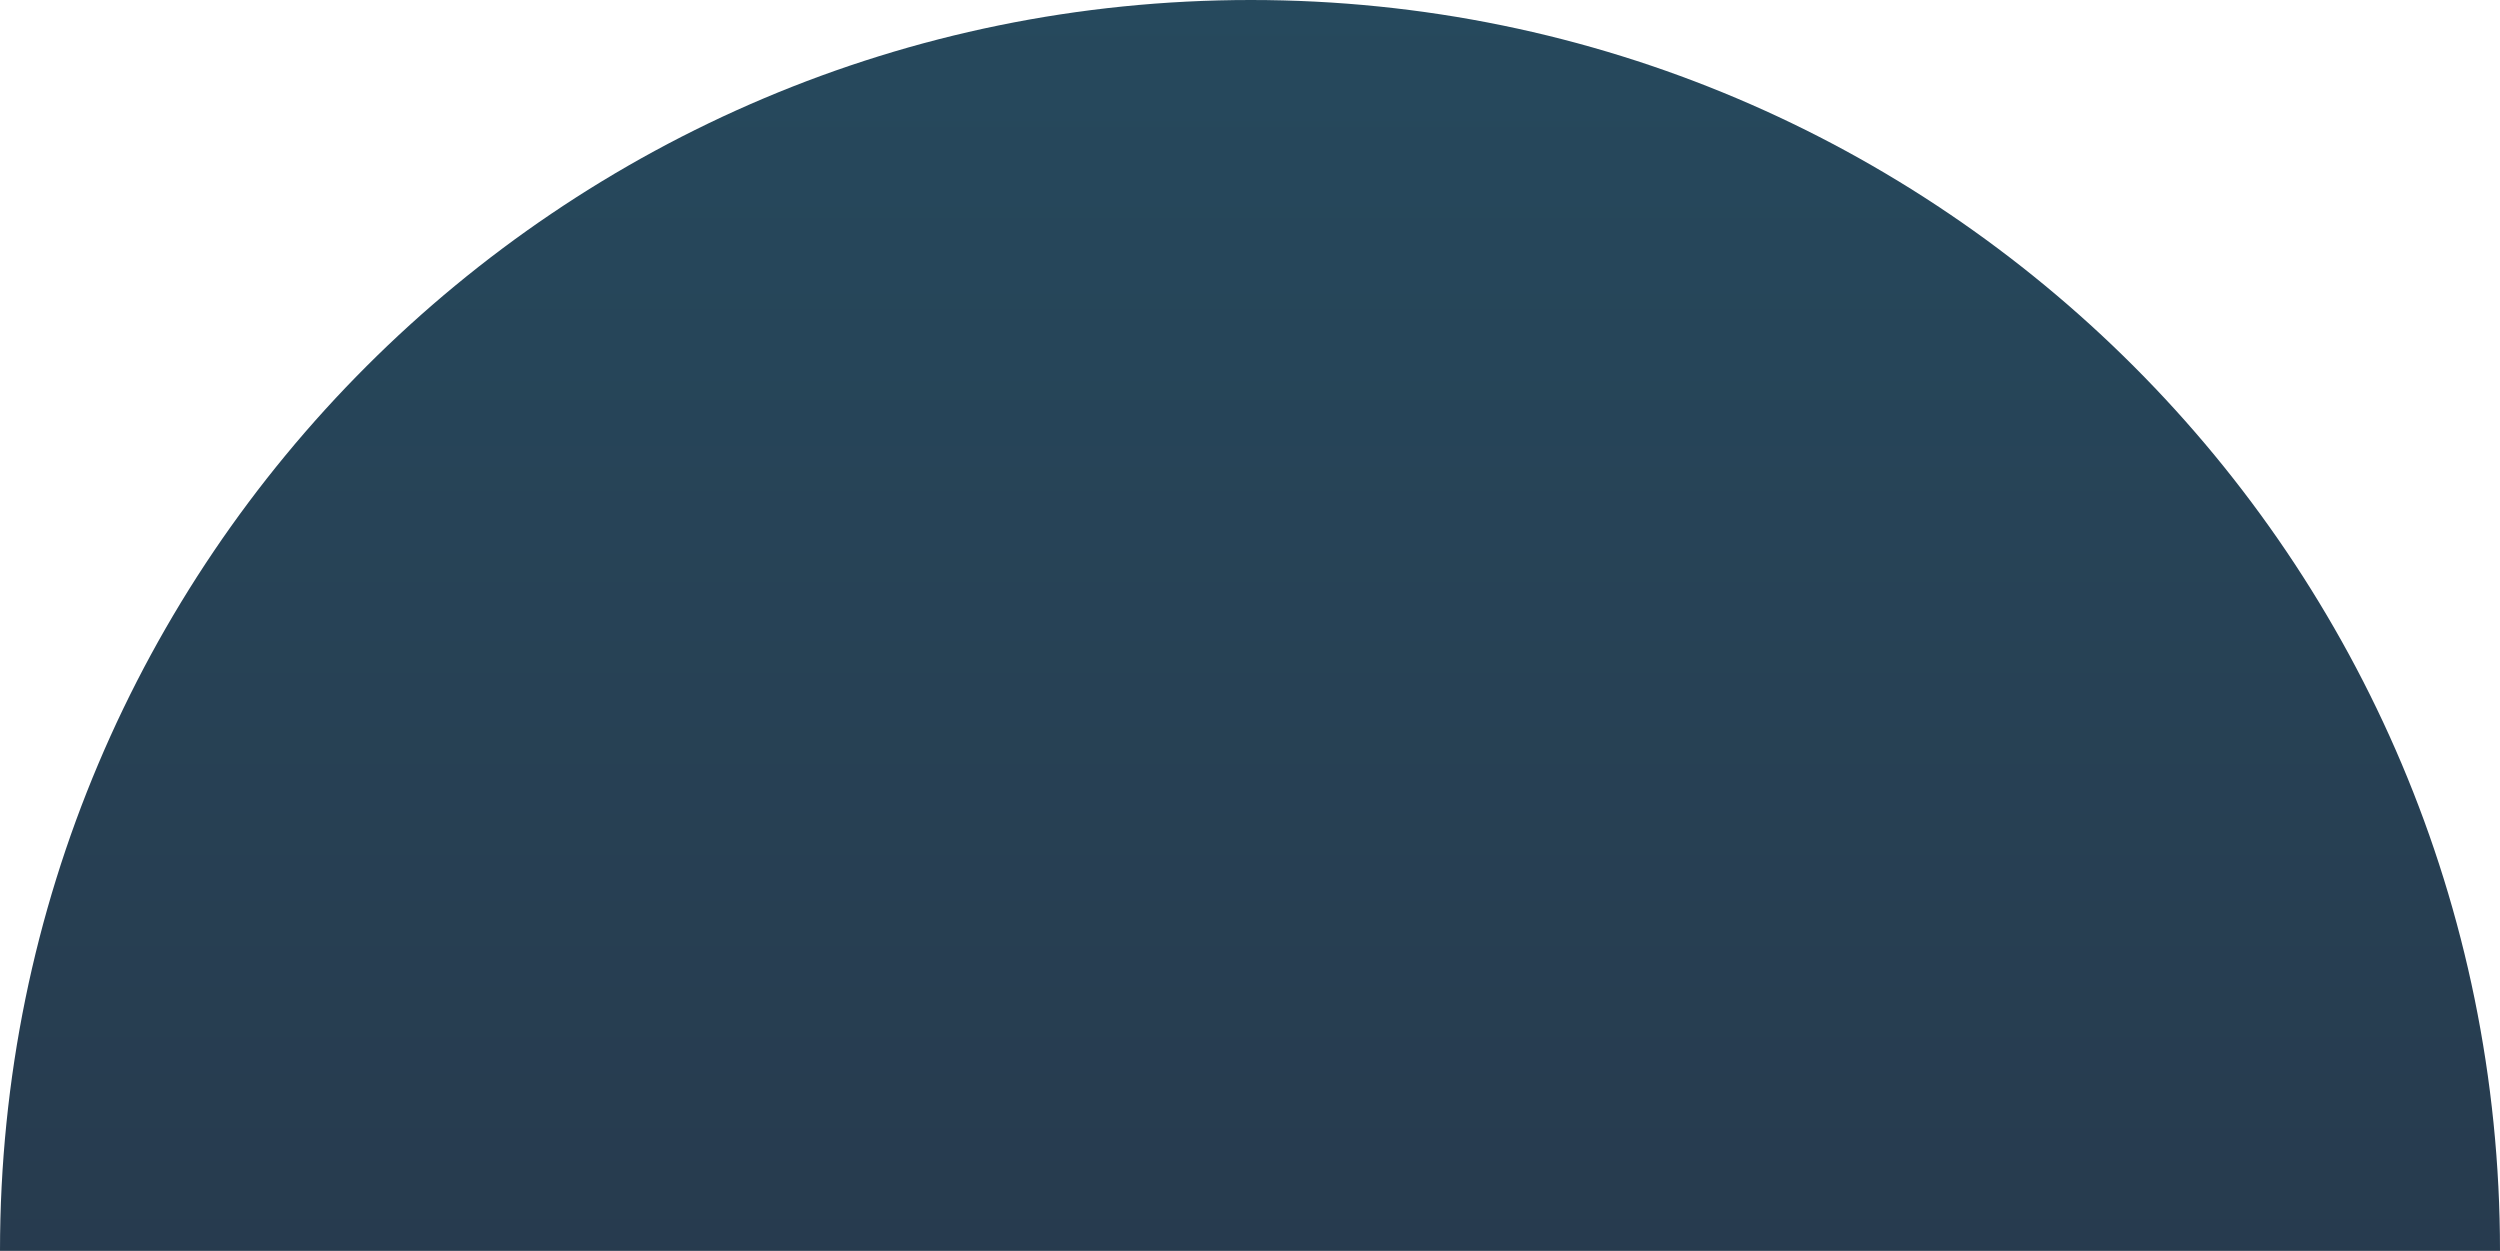 <?xml version="1.0" encoding="utf-8"?>
<!-- Generator: Adobe Illustrator 19.2.1, SVG Export Plug-In . SVG Version: 6.00 Build 0)  -->
<svg version="1.1" id="Layer_1" xmlns="http://www.w3.org/2000/svg" xmlns:xlink="http://www.w3.org/1999/xlink" x="0px" y="0px"
	 viewBox="0 0 149.1 74.6" style="enable-background:new 0 0 149.1 74.6;" xml:space="preserve">
<style type="text/css">
	.st0{fill:#5C8BC8;}
	.st1{fill:#F5A128;}
	.st2{fill:#F4B161;}
	.st3{fill:#5BACE0;}
	.st4{fill:#F49D24;}
	.st5{fill:#888888;}
	.st6{fill:#20294F;}
	.st7{fill:#7FC6EF;}
	.st8{fill:#6AA5D9;}
	.st9{fill:#F6A723;}
	.st10{fill:#FFFFFF;}
	.st11{fill:#545454;}
	.st12{fill:none;}
	.st13{fill:#243980;}
	.st14{fill:#FFFFFF;stroke:#1D1D1B;stroke-width:0.874;stroke-miterlimit:10;}
	.st15{fill:#DCD5C9;}
	.st16{fill:#020202;}
	.st17{fill:#CB4217;}
	.st18{fill:#4EBCEC;}
	.st19{fill:#070542;}
	.st20{fill:url(#SVGID_1_);}
	.st21{clip-path:url(#SVGID_4_);fill:url(#SVGID_5_);}
	.st22{clip-path:url(#SVGID_4_);fill:url(#SVGID_6_);}
	.st23{clip-path:url(#SVGID_4_);fill:url(#SVGID_7_);}
	.st24{clip-path:url(#SVGID_4_);fill:url(#SVGID_8_);}
	.st25{clip-path:url(#SVGID_4_);fill:url(#SVGID_9_);}
	.st26{clip-path:url(#SVGID_4_);fill:url(#SVGID_10_);}
	.st27{clip-path:url(#SVGID_4_);fill:url(#SVGID_11_);}
	.st28{clip-path:url(#SVGID_4_);fill:url(#SVGID_12_);}
	.st29{clip-path:url(#SVGID_4_);fill:url(#SVGID_13_);}
	.st30{clip-path:url(#SVGID_4_);fill:url(#SVGID_14_);}
	.st31{clip-path:url(#SVGID_4_);fill:url(#SVGID_15_);}
	.st32{clip-path:url(#SVGID_4_);fill:url(#SVGID_16_);}
	.st33{clip-path:url(#SVGID_4_);fill:url(#SVGID_17_);}
	.st34{clip-path:url(#SVGID_4_);fill:url(#SVGID_18_);}
	.st35{clip-path:url(#SVGID_4_);fill:url(#SVGID_19_);}
	.st36{clip-path:url(#SVGID_4_);fill:url(#SVGID_20_);}
	.st37{clip-path:url(#SVGID_4_);fill:url(#SVGID_21_);}
	.st38{clip-path:url(#SVGID_4_);fill:url(#SVGID_22_);}
	.st39{clip-path:url(#SVGID_4_);fill:url(#SVGID_23_);}
	.st40{clip-path:url(#SVGID_4_);fill:url(#SVGID_24_);}
	.st41{clip-path:url(#SVGID_4_);fill:url(#SVGID_25_);}
	.st42{clip-path:url(#SVGID_4_);fill:url(#SVGID_26_);}
	.st43{clip-path:url(#SVGID_4_);fill:url(#SVGID_27_);}
	.st44{clip-path:url(#SVGID_4_);fill:url(#SVGID_28_);}
	.st45{clip-path:url(#SVGID_4_);fill:url(#SVGID_29_);}
	.st46{clip-path:url(#SVGID_4_);fill:url(#SVGID_30_);}
	.st47{clip-path:url(#SVGID_4_);fill:url(#SVGID_31_);}
	.st48{clip-path:url(#SVGID_4_);fill:url(#SVGID_32_);}
	.st49{clip-path:url(#SVGID_4_);fill:url(#SVGID_33_);}
	.st50{clip-path:url(#SVGID_4_);fill:url(#SVGID_34_);}
	.st51{clip-path:url(#SVGID_4_);fill:url(#SVGID_35_);}
	.st52{clip-path:url(#SVGID_4_);fill:url(#SVGID_36_);}
	.st53{clip-path:url(#SVGID_4_);fill:url(#SVGID_37_);}
	.st54{clip-path:url(#SVGID_4_);fill:url(#SVGID_38_);}
	.st55{clip-path:url(#SVGID_4_);fill:url(#SVGID_39_);}
	.st56{clip-path:url(#SVGID_4_);fill:url(#SVGID_40_);}
	.st57{clip-path:url(#SVGID_4_);fill:url(#SVGID_41_);}
	.st58{clip-path:url(#SVGID_4_);fill:url(#SVGID_42_);}
	.st59{clip-path:url(#SVGID_4_);fill:url(#SVGID_43_);}
	.st60{clip-path:url(#SVGID_4_);fill:url(#SVGID_44_);}
	.st61{clip-path:url(#SVGID_4_);fill:url(#SVGID_45_);}
	.st62{clip-path:url(#SVGID_4_);fill:url(#SVGID_46_);}
	.st63{clip-path:url(#SVGID_4_);fill:url(#SVGID_47_);}
	.st64{clip-path:url(#SVGID_4_);fill:url(#SVGID_48_);}
	.st65{clip-path:url(#SVGID_4_);fill:url(#SVGID_49_);}
	.st66{clip-path:url(#SVGID_4_);fill:url(#SVGID_50_);}
	.st67{clip-path:url(#SVGID_4_);fill:url(#SVGID_51_);}
	.st68{clip-path:url(#SVGID_4_);fill:url(#SVGID_52_);}
	.st69{clip-path:url(#SVGID_4_);fill:url(#SVGID_53_);}
	.st70{clip-path:url(#SVGID_4_);fill:url(#SVGID_54_);}
	.st71{clip-path:url(#SVGID_4_);fill:url(#SVGID_55_);}
	.st72{clip-path:url(#SVGID_4_);fill:url(#SVGID_56_);}
	.st73{clip-path:url(#SVGID_4_);fill:url(#SVGID_57_);}
	.st74{clip-path:url(#SVGID_4_);fill:url(#SVGID_58_);}
	.st75{clip-path:url(#SVGID_4_);fill:url(#SVGID_59_);}
	.st76{clip-path:url(#SVGID_4_);fill:url(#SVGID_60_);}
	.st77{clip-path:url(#SVGID_4_);fill:url(#SVGID_61_);}
	.st78{clip-path:url(#SVGID_4_);fill:url(#SVGID_62_);}
	.st79{clip-path:url(#SVGID_4_);fill:url(#SVGID_63_);}
	.st80{clip-path:url(#SVGID_4_);fill:url(#SVGID_64_);}
	.st81{clip-path:url(#SVGID_4_);fill:url(#SVGID_65_);}
	.st82{clip-path:url(#SVGID_4_);fill:url(#SVGID_66_);}
	.st83{clip-path:url(#SVGID_4_);fill:url(#SVGID_67_);}
	.st84{clip-path:url(#SVGID_4_);fill:url(#SVGID_68_);}
	.st85{clip-path:url(#SVGID_4_);fill:url(#SVGID_69_);}
	.st86{fill:#283548;}
	.st87{clip-path:url(#SVGID_71_);fill:#283548;}
	.st88{fill:#26495D;}
	.st89{clip-path:url(#SVGID_73_);fill:#26495D;}
	.st90{fill:#925F4C;}
	.st91{clip-path:url(#SVGID_75_);fill:#925F4C;}
	.st92{fill:url(#SVGID_76_);}
	.st93{clip-path:url(#SVGID_78_);fill:#DCD5C9;}
	.st94{fill:url(#SVGID_79_);}
	.st95{fill:#937851;}
	.st96{clip-path:url(#SVGID_81_);fill:#937851;}
	.st97{fill:url(#SVGID_82_);}
	.st98{fill:url(#SVGID_83_);}
	.st99{clip-path:url(#SVGID_86_);fill:url(#SVGID_87_);}
	.st100{clip-path:url(#SVGID_86_);fill:url(#SVGID_88_);}
	.st101{clip-path:url(#SVGID_86_);fill:url(#SVGID_89_);}
	.st102{clip-path:url(#SVGID_86_);fill:url(#SVGID_90_);}
	.st103{clip-path:url(#SVGID_86_);fill:url(#SVGID_91_);}
	.st104{clip-path:url(#SVGID_86_);fill:url(#SVGID_92_);}
	.st105{clip-path:url(#SVGID_86_);fill:url(#SVGID_93_);}
	.st106{clip-path:url(#SVGID_86_);fill:url(#SVGID_94_);}
	.st107{clip-path:url(#SVGID_86_);fill:url(#SVGID_95_);}
	.st108{clip-path:url(#SVGID_86_);fill:url(#SVGID_96_);}
	.st109{clip-path:url(#SVGID_86_);fill:url(#SVGID_97_);}
	.st110{clip-path:url(#SVGID_86_);fill:url(#SVGID_98_);}
	.st111{clip-path:url(#SVGID_86_);fill:url(#SVGID_99_);}
	.st112{clip-path:url(#SVGID_86_);fill:url(#SVGID_100_);}
	.st113{clip-path:url(#SVGID_86_);fill:url(#SVGID_101_);}
	.st114{clip-path:url(#SVGID_86_);fill:url(#SVGID_102_);}
	.st115{clip-path:url(#SVGID_86_);fill:url(#SVGID_103_);}
	.st116{clip-path:url(#SVGID_86_);fill:url(#SVGID_104_);}
	.st117{clip-path:url(#SVGID_86_);fill:url(#SVGID_105_);}
	.st118{clip-path:url(#SVGID_86_);fill:url(#SVGID_106_);}
	.st119{clip-path:url(#SVGID_86_);fill:url(#SVGID_107_);}
	.st120{clip-path:url(#SVGID_86_);fill:url(#SVGID_108_);}
	.st121{clip-path:url(#SVGID_86_);fill:url(#SVGID_109_);}
	.st122{clip-path:url(#SVGID_86_);fill:url(#SVGID_110_);}
	.st123{clip-path:url(#SVGID_86_);fill:url(#SVGID_111_);}
	.st124{clip-path:url(#SVGID_86_);fill:url(#SVGID_112_);}
	.st125{clip-path:url(#SVGID_86_);fill:url(#SVGID_113_);}
	.st126{clip-path:url(#SVGID_86_);fill:url(#SVGID_114_);}
	.st127{clip-path:url(#SVGID_86_);fill:url(#SVGID_115_);}
	.st128{clip-path:url(#SVGID_86_);fill:url(#SVGID_116_);}
	.st129{clip-path:url(#SVGID_86_);fill:url(#SVGID_117_);}
	.st130{clip-path:url(#SVGID_86_);fill:url(#SVGID_118_);}
	.st131{clip-path:url(#SVGID_86_);fill:url(#SVGID_119_);}
	.st132{clip-path:url(#SVGID_86_);fill:url(#SVGID_120_);}
	.st133{clip-path:url(#SVGID_86_);fill:url(#SVGID_121_);}
	.st134{clip-path:url(#SVGID_86_);fill:url(#SVGID_122_);}
	.st135{clip-path:url(#SVGID_86_);fill:url(#SVGID_123_);}
	.st136{clip-path:url(#SVGID_86_);fill:url(#SVGID_124_);}
	.st137{clip-path:url(#SVGID_86_);fill:url(#SVGID_125_);}
	.st138{clip-path:url(#SVGID_86_);fill:url(#SVGID_126_);}
	.st139{clip-path:url(#SVGID_86_);fill:url(#SVGID_127_);}
	.st140{clip-path:url(#SVGID_86_);fill:url(#SVGID_128_);}
	.st141{clip-path:url(#SVGID_86_);fill:url(#SVGID_129_);}
	.st142{clip-path:url(#SVGID_86_);fill:url(#SVGID_130_);}
	.st143{clip-path:url(#SVGID_86_);fill:url(#SVGID_131_);}
	.st144{clip-path:url(#SVGID_86_);fill:url(#SVGID_132_);}
	.st145{clip-path:url(#SVGID_86_);fill:url(#SVGID_133_);}
	.st146{clip-path:url(#SVGID_86_);fill:url(#SVGID_134_);}
	.st147{clip-path:url(#SVGID_86_);fill:url(#SVGID_135_);}
	.st148{clip-path:url(#SVGID_86_);fill:url(#SVGID_136_);}
	.st149{clip-path:url(#SVGID_86_);fill:url(#SVGID_137_);}
	.st150{clip-path:url(#SVGID_86_);fill:url(#SVGID_138_);}
	.st151{clip-path:url(#SVGID_86_);fill:url(#SVGID_139_);}
	.st152{clip-path:url(#SVGID_86_);fill:url(#SVGID_140_);}
	.st153{clip-path:url(#SVGID_86_);fill:url(#SVGID_141_);}
	.st154{clip-path:url(#SVGID_86_);fill:url(#SVGID_142_);}
	.st155{clip-path:url(#SVGID_86_);fill:url(#SVGID_143_);}
	.st156{clip-path:url(#SVGID_86_);fill:url(#SVGID_144_);}
	.st157{clip-path:url(#SVGID_86_);fill:url(#SVGID_145_);}
	.st158{clip-path:url(#SVGID_86_);fill:url(#SVGID_146_);}
	.st159{clip-path:url(#SVGID_86_);fill:url(#SVGID_147_);}
	.st160{clip-path:url(#SVGID_86_);fill:url(#SVGID_148_);}
	.st161{clip-path:url(#SVGID_86_);fill:url(#SVGID_149_);}
	.st162{clip-path:url(#SVGID_86_);fill:url(#SVGID_150_);}
	.st163{clip-path:url(#SVGID_86_);fill:url(#SVGID_151_);}
	.st164{fill:url(#SVGID_152_);}
	.st165{fill:url(#SVGID_153_);}
	.st166{fill:#F5A775;}
	.st167{fill:#ED763F;}
	.st168{fill:#FAFAF9;}
	.st169{fill:#DBA841;}
	.st170{fill:#BC8B3C;}
</style>
<linearGradient id="SVGID_1_" gradientUnits="userSpaceOnUse" x1="74.566" y1="-0.554" x2="74.566" y2="125.958">
	<stop  offset="0" style="stop-color:#26495D"/>
	<stop  offset="0.858" style="stop-color:#283548"/>
</linearGradient>
<path class="st20" d="M74.6,0C33.4,0,0,33.4,0,74.6h149.1C149.1,33.4,115.7,0,74.6,0z"/>
</svg>
